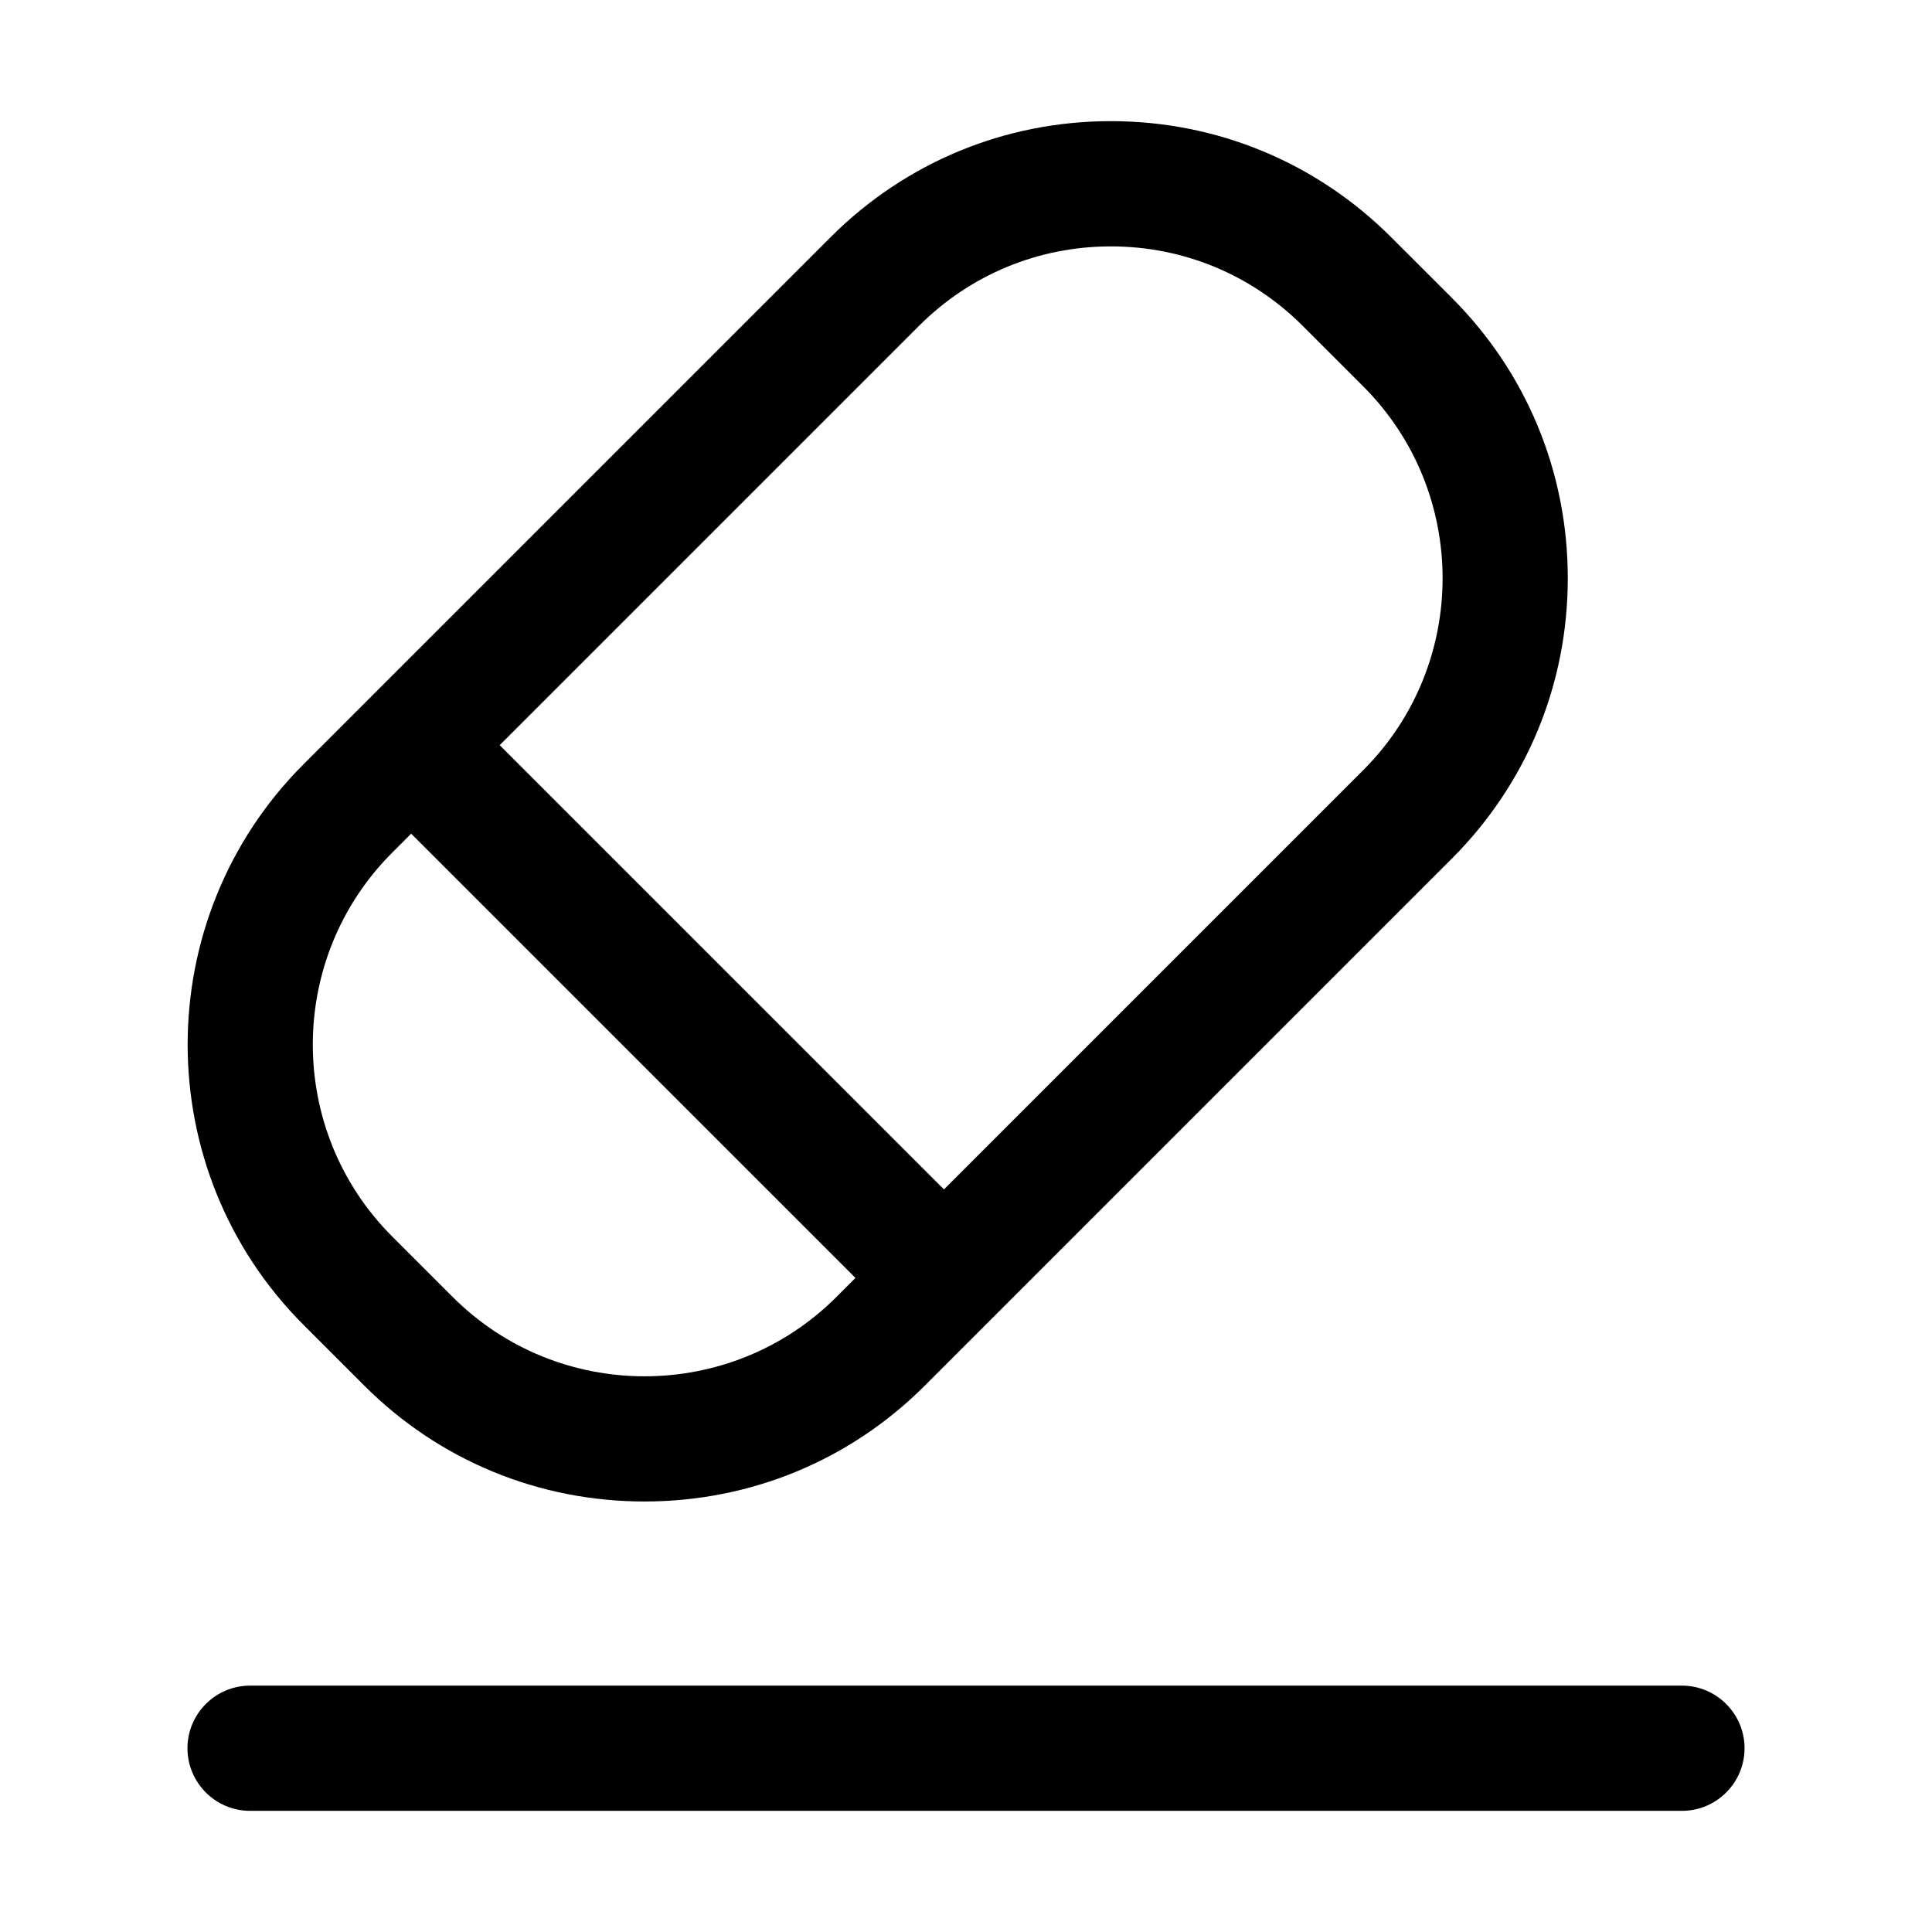 <?xml version="1.0" standalone="no"?><!DOCTYPE svg PUBLIC "-//W3C//DTD SVG 1.1//EN" "http://www.w3.org/Graphics/SVG/1.1/DTD/svg11.dtd"><svg t="1627711509128" class="icon" viewBox="0 0 1024 1024" version="1.1" xmlns="http://www.w3.org/2000/svg" p-id="1756" xmlns:xlink="http://www.w3.org/1999/xlink" width="16" height="16"><defs><style type="text/css"></style></defs><path d="M891.46 893.42H132.54c-18.3 0-33.18 14.88-33.18 33.18s14.88 33.18 33.18 33.18h758.93c18.3 0 33.18-14.88 33.18-33.18 0-18.29-14.89-33.18-33.19-33.18zM193.02 734.36c39.62 39.64 92.39 61.46 148.6 61.46S450.6 774 490.22 734.36L769.5 455.08c39.63-39.62 61.46-92.39 61.46-148.59 0-56.21-21.83-108.99-61.46-148.61l-32.12-32.11c-39.7-39.7-92.48-61.56-148.6-61.56-56.13 0-108.92 21.86-148.61 61.56L160.91 405.04c-81.94 81.94-81.94 215.27 0 297.21l32.11 32.11z m307.3-103.94L264.85 394.96 487.1 172.71c27.16-27.15 63.28-42.12 101.68-42.12 38.4 0 74.51 14.97 101.67 42.12l32.12 32.11c56.05 56.06 56.05 147.29 0 203.34L500.32 630.42zM217.93 441.88L453.4 677.34l-10.1 10.1c-56.06 56.04-147.29 56.04-203.34 0l-32.12-32.11c-56.06-56.06-56.06-147.31 0-203.36l10.09-10.09z" p-id="1757"></path></svg>